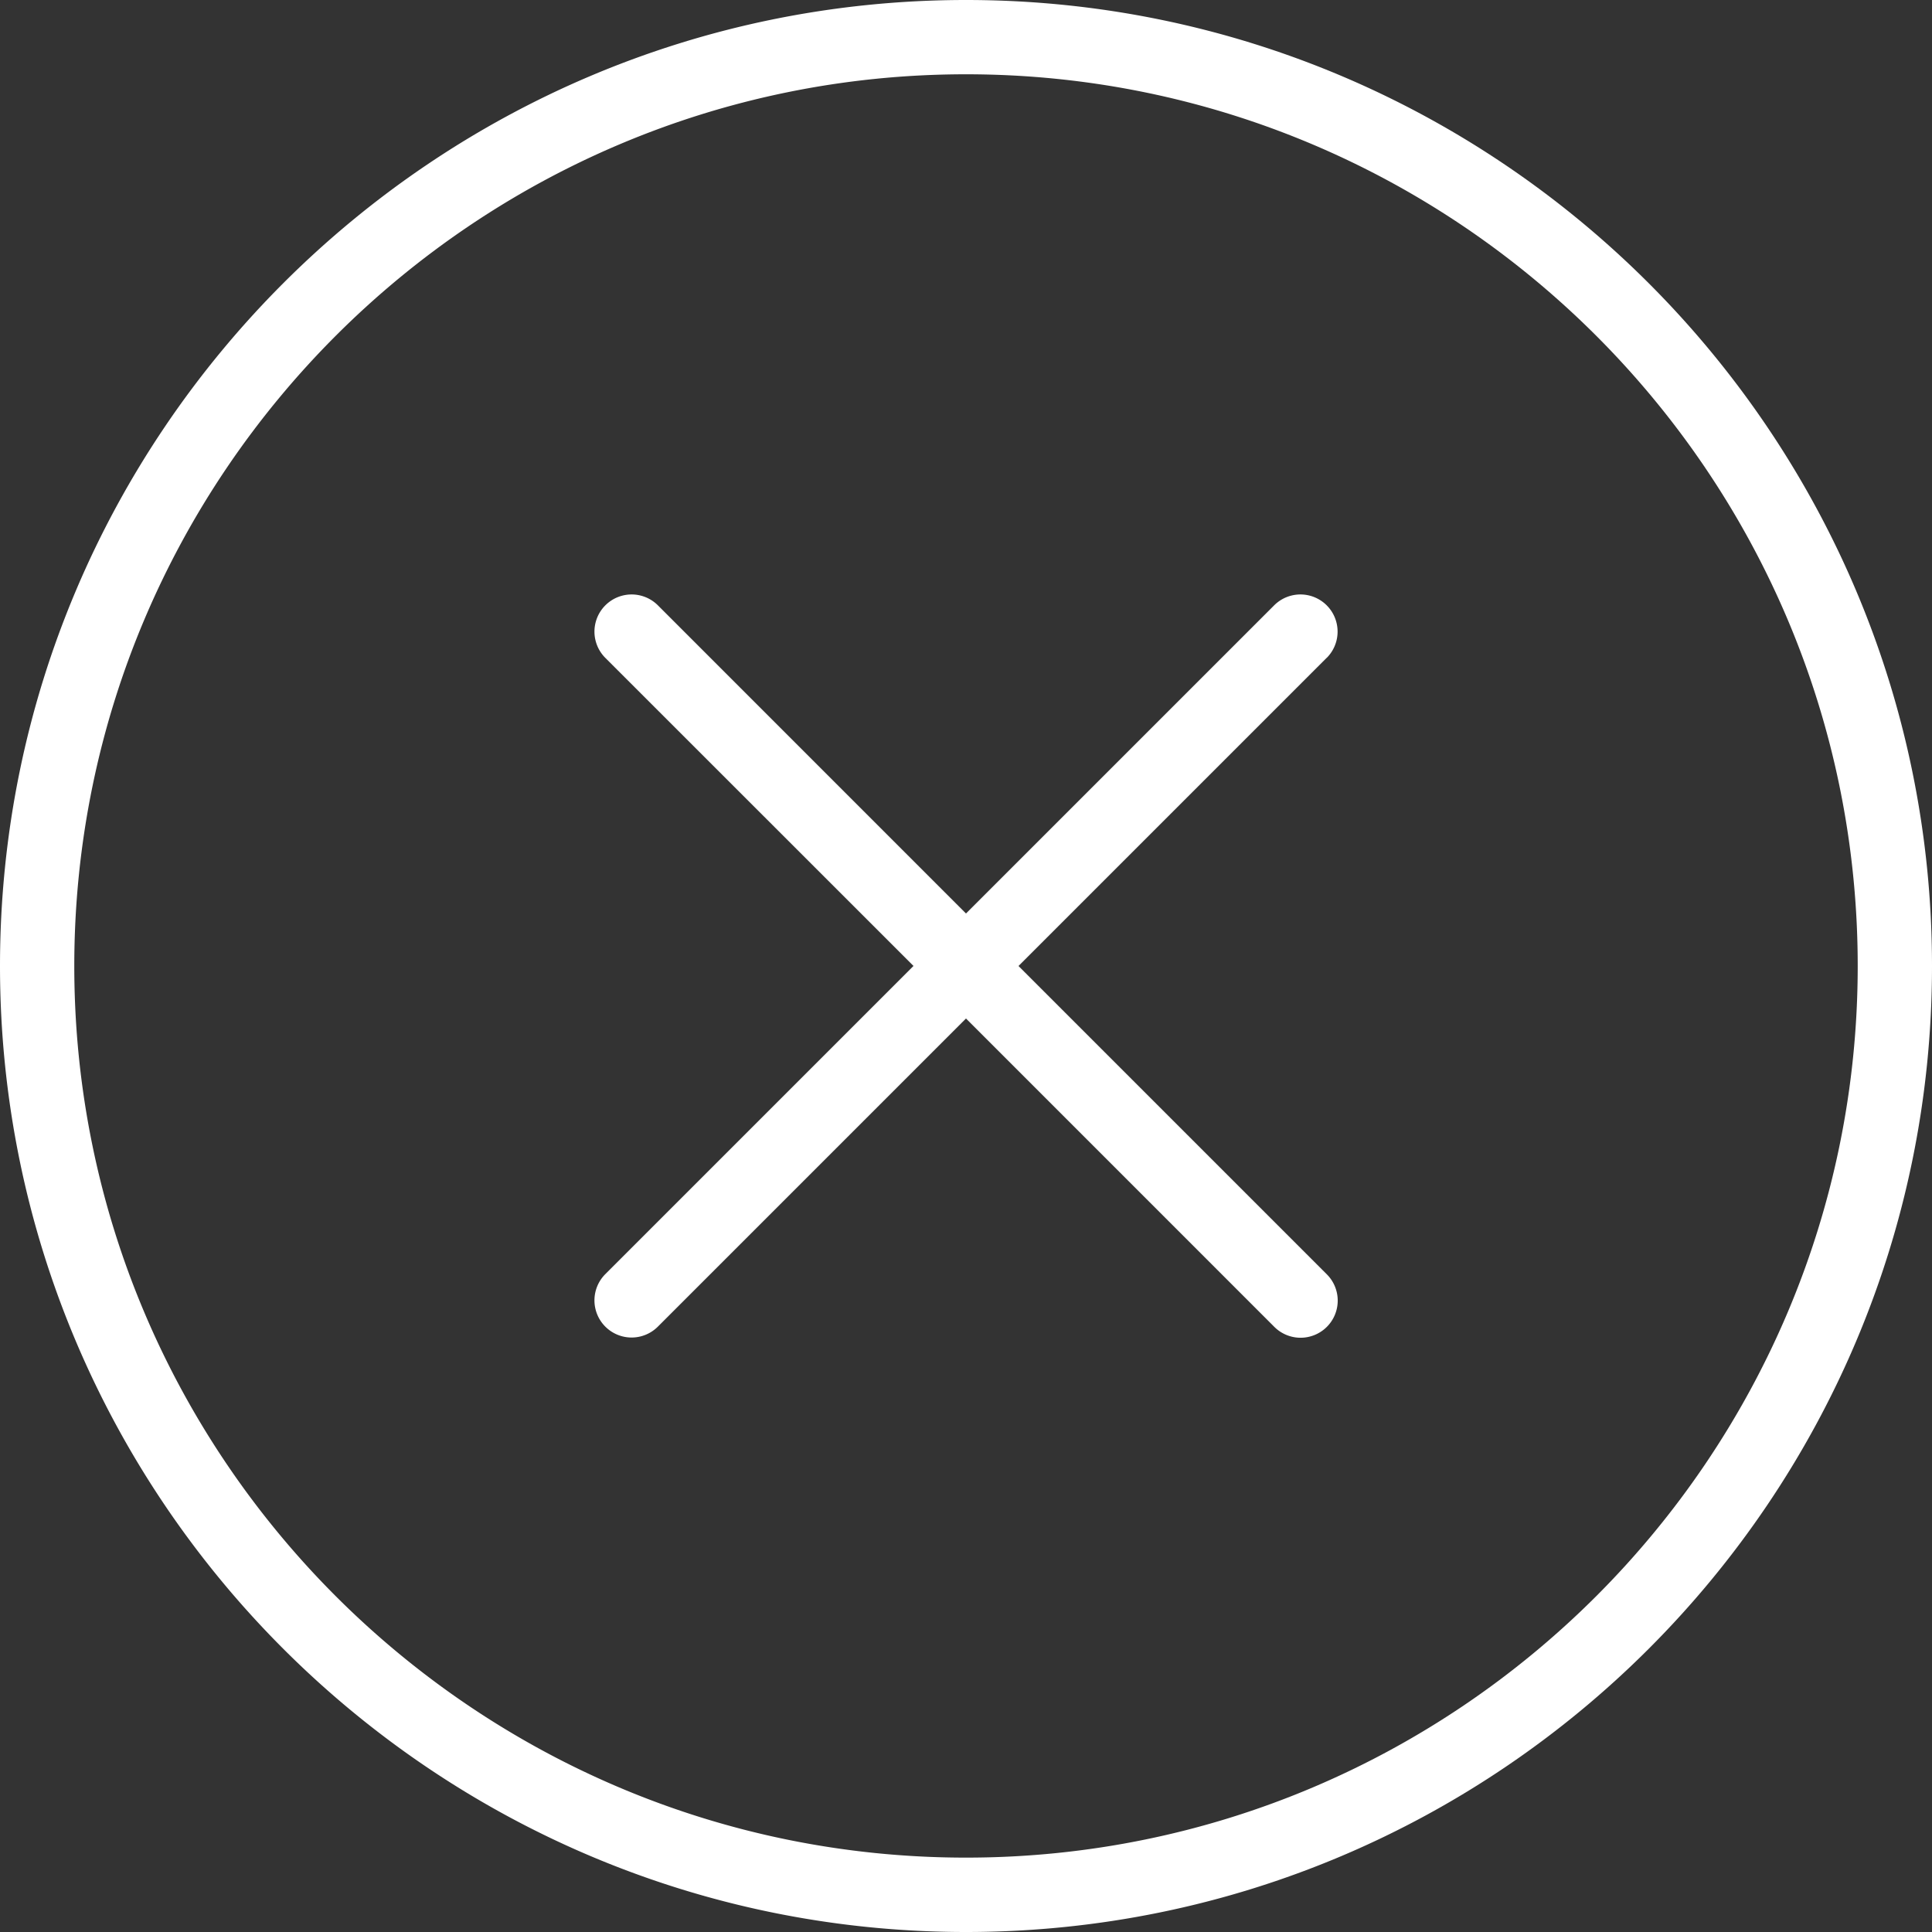 <svg xmlns="http://www.w3.org/2000/svg" width="40" height="40" viewBox="0 0 40 40"><rect x="0" y="0" width="40" height="40" fill="#333333" stroke="none"/><g><g><path fill="#fff" d="M40 20c0 11.029-8.972 20-20 20S0 31.03 0 20 8.972 0 20 0s20 8.971 20 20zm-1.538 0C38.462 9.82 30.179 1.538 20 1.538 9.82 1.538 1.538 9.821 1.538 20 1.538 30.18 9.821 38.46 20 38.46c10.18 0 18.462-8.282 18.462-18.461zM27.467 13.62L21.087 20l6.38 6.38a.769.769 0 1 1-1.088 1.087L20 21.087l-6.38 6.38a.768.768 0 1 1-1.087-1.088l6.38-6.38-6.38-6.378a.769.769 0 1 1 1.088-1.088L20 18.913l6.38-6.38a.769.769 0 1 1 1.088 1.088z"/></g></g></svg>